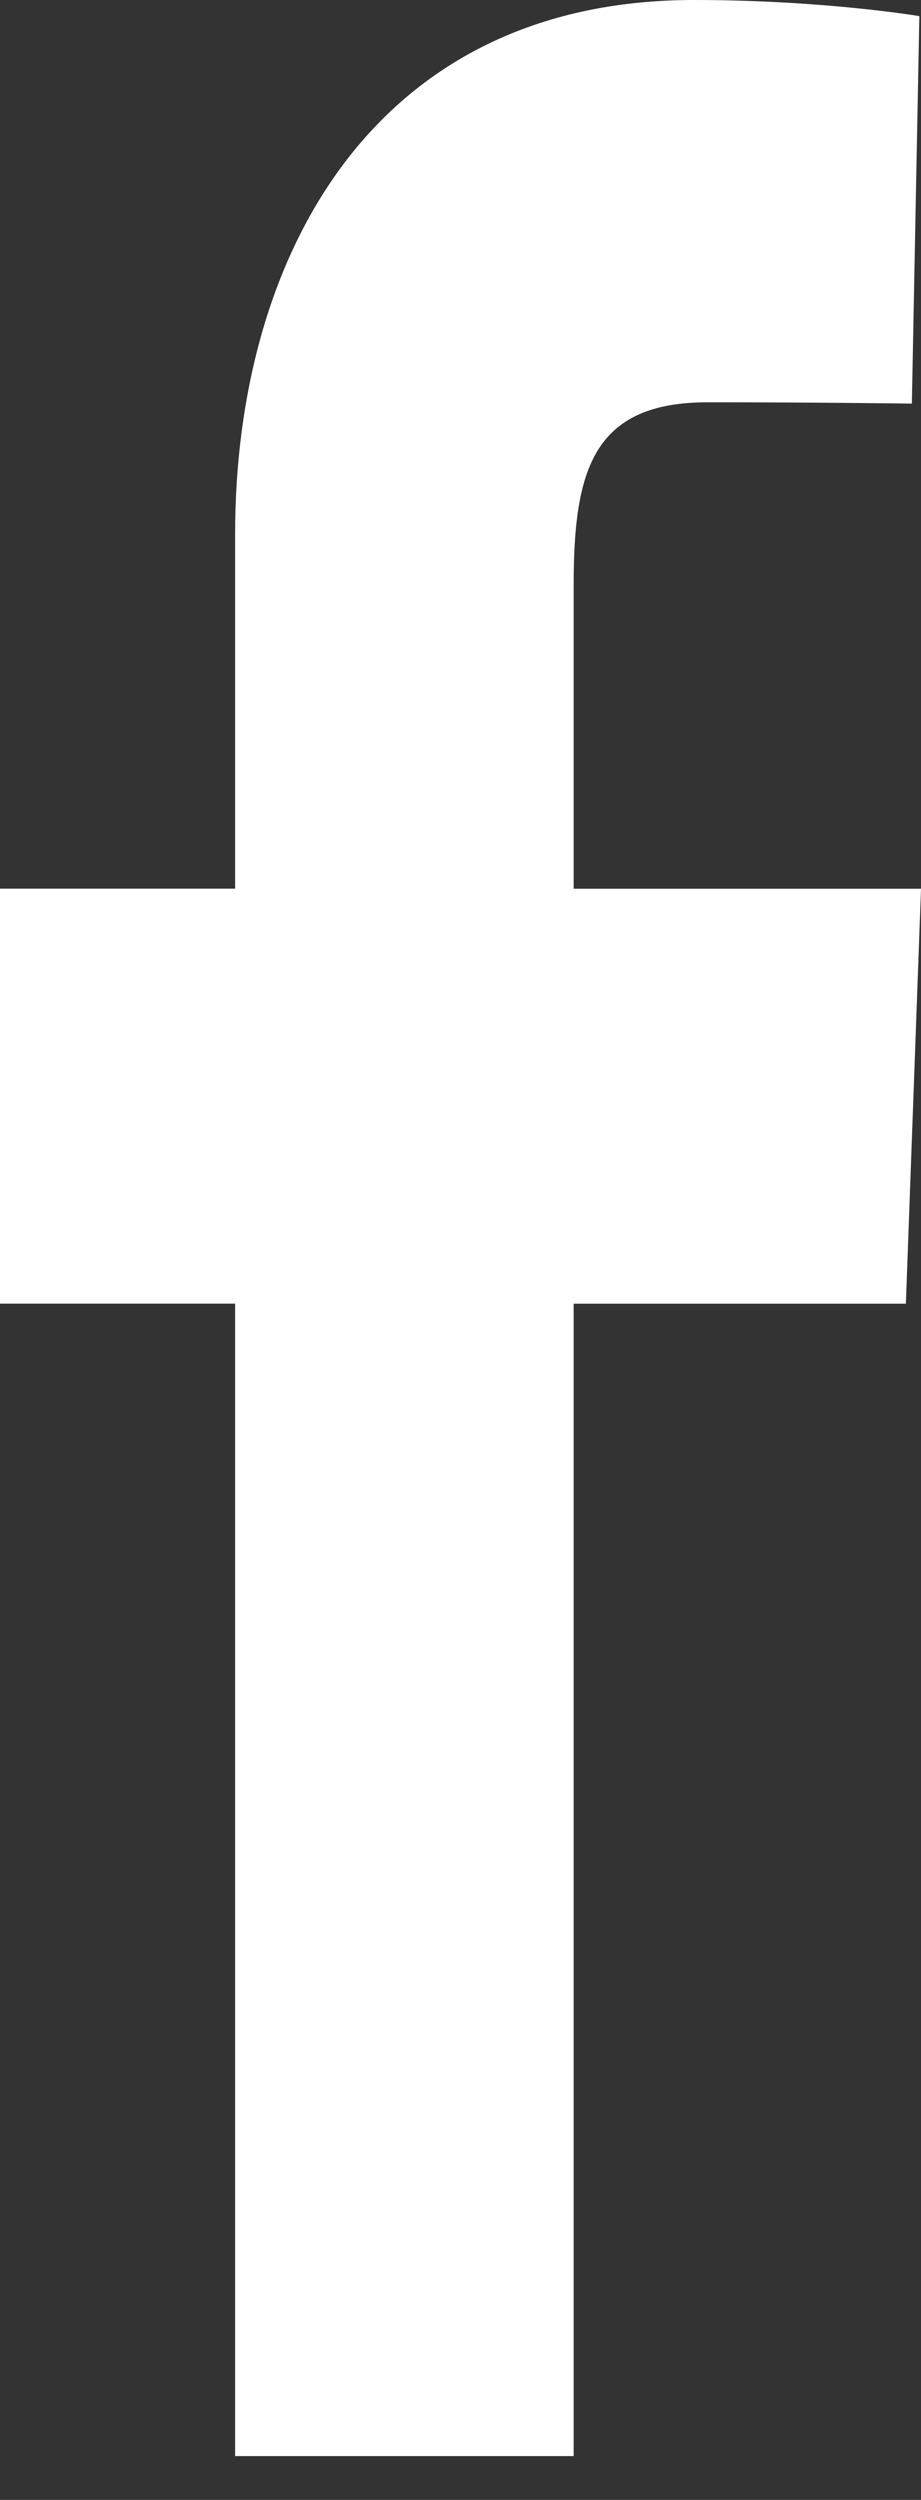 <svg xmlns="http://www.w3.org/2000/svg" width="14" height="38" fill="none"><rect width="100%" height="100%" fill="#333333" stroke="none"/><g clip-path="url(#a)"><path fill="#fff" d="M3.574 37.333V19.816H0v-6.308h3.574V8.121C3.574 3.888 5.685 0 10.549 0c1.97 0 3.426.245 3.426.245l-.114 5.89s-1.486-.02-3.107-.02C9 6.116 8.72 7.165 8.72 8.904v4.605H14l-.23 6.308H8.72v17.517H3.573Z"/></g><defs><clipPath id="a"><path fill="#fff" d="M0 0h14v37.333H0z"/></clipPath></defs></svg>